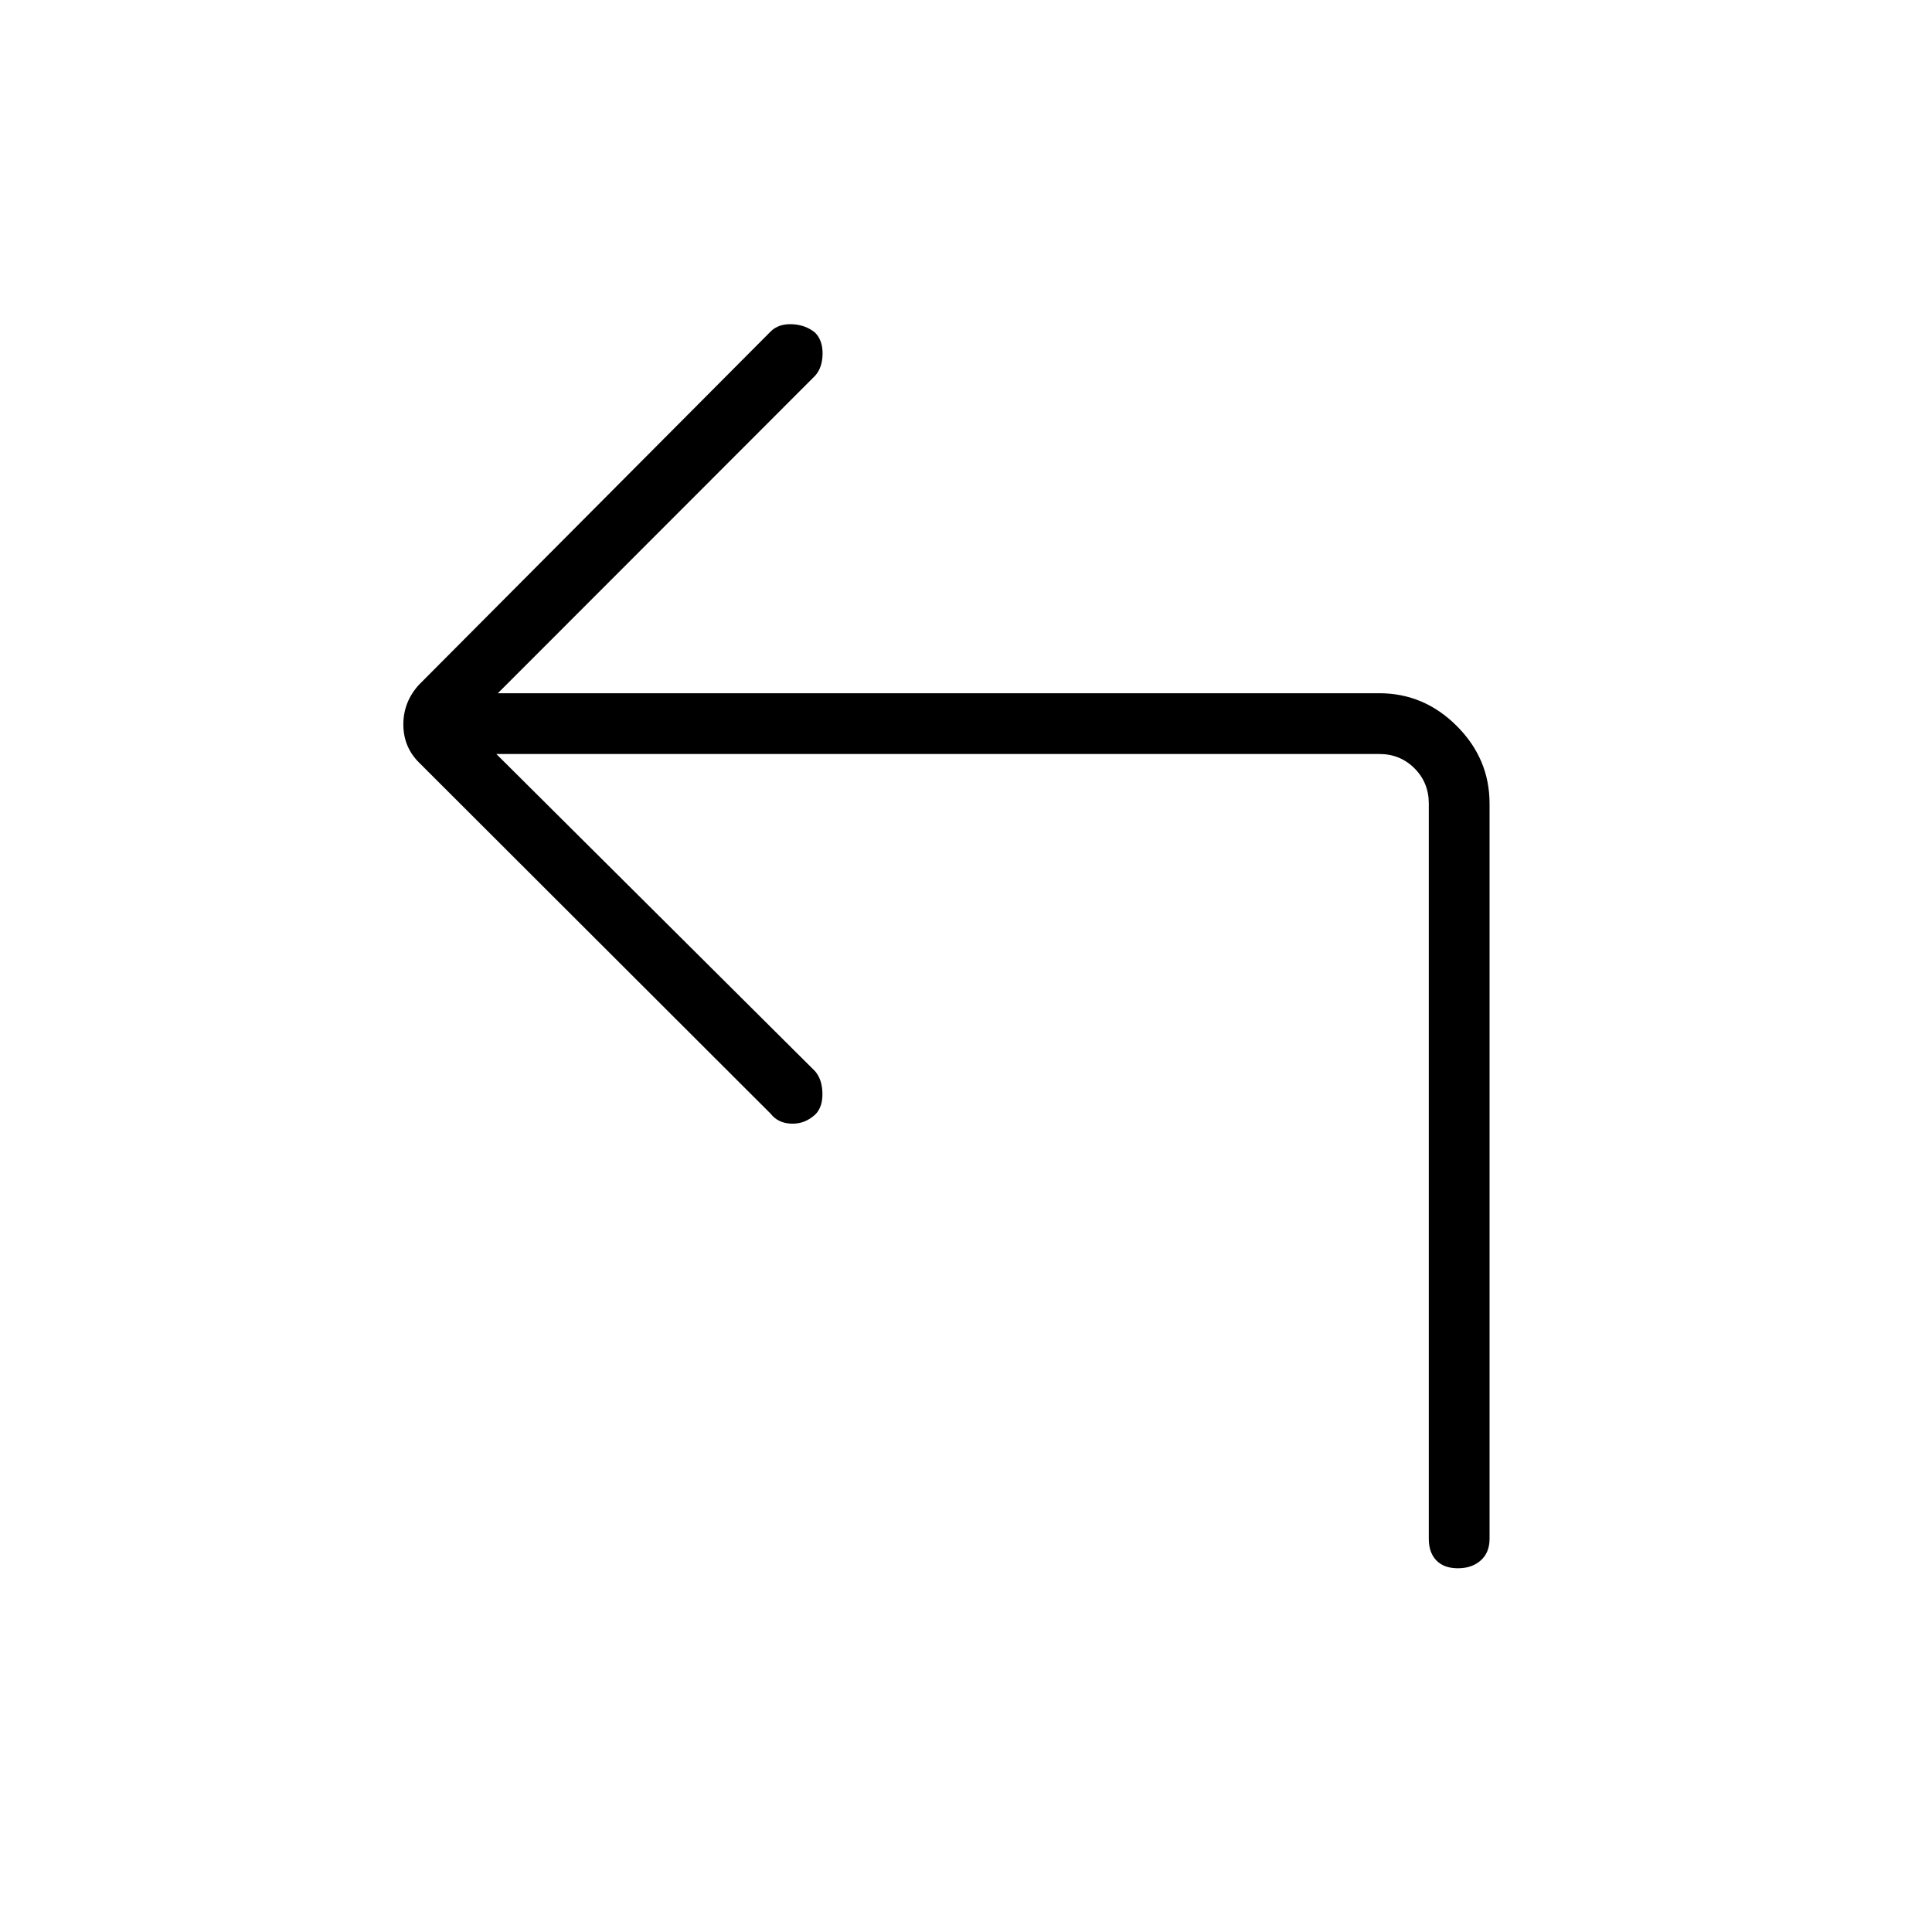 <svg xmlns="http://www.w3.org/2000/svg" height="48" viewBox="0 96 960 960" width="48"><path d="m246.616 470.654 158.346 157.577q3.5 4 3.692 10.792.192 6.793-3.301 10.52-5.194 4.996-11.97 4.803-6.775-.192-10.46-4.961L208.154 474.846q-7.731-7.731-7.731-18.891 0-11.161 7.731-19.686l174.769-175.538q3.885-3.885 10.56-3.635 6.676.25 11.479 4.135 3.884 3.884 3.769 10.711-.116 6.827-3.769 10.827L247.385 440.461h437.961q22.243 0 38.525 16.283 16.283 16.282 16.283 38.525v365.346q0 6.866-4.387 10.76t-11.327 3.894q-6.94 0-10.709-3.894-3.77-3.894-3.77-10.76V495.269q0-10.384-7.115-17.5-7.115-7.115-17.5-7.115h-438.73Z"/></svg>